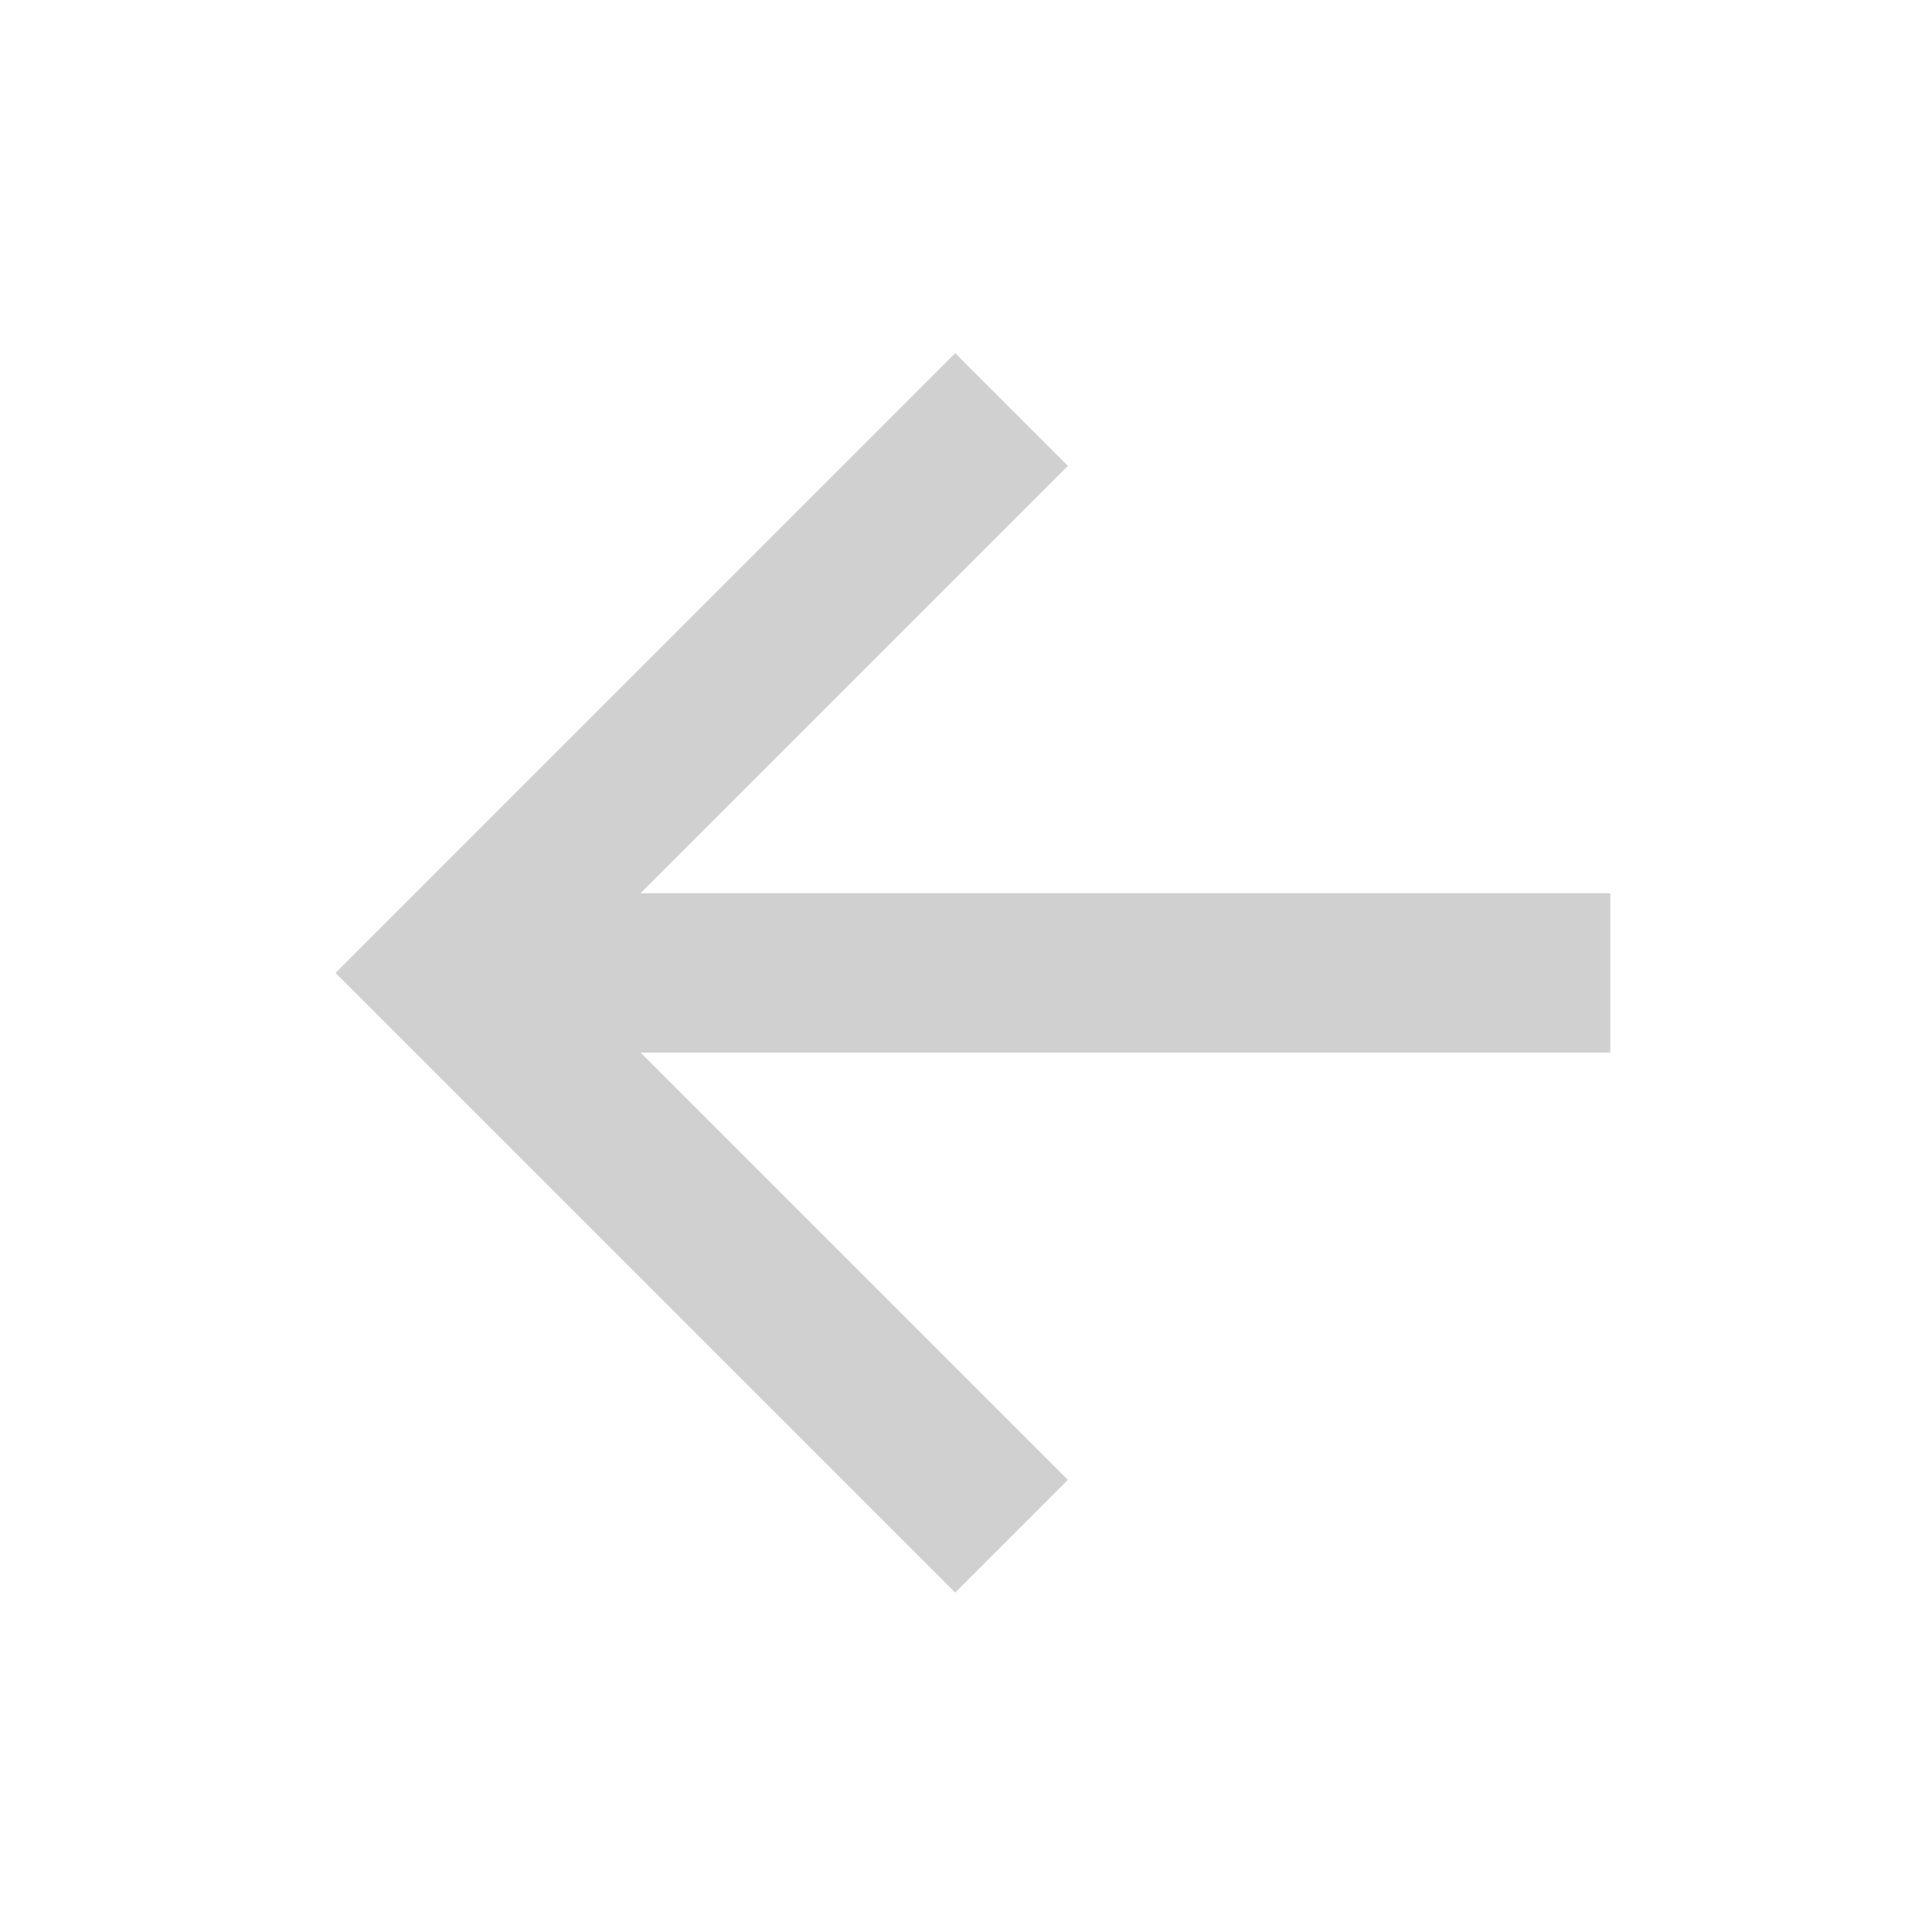 <svg width="31" height="31" viewBox="0 0 31 31" fill="none" xmlns="http://www.w3.org/2000/svg">
<path d="M10.278 14.332L17.135 7.475L15.327 5.667L5.384 15.611L15.327 25.554L17.135 23.746L10.278 16.889H25.838V14.332H10.278Z" fill="#D0D0D0"/>
</svg>
